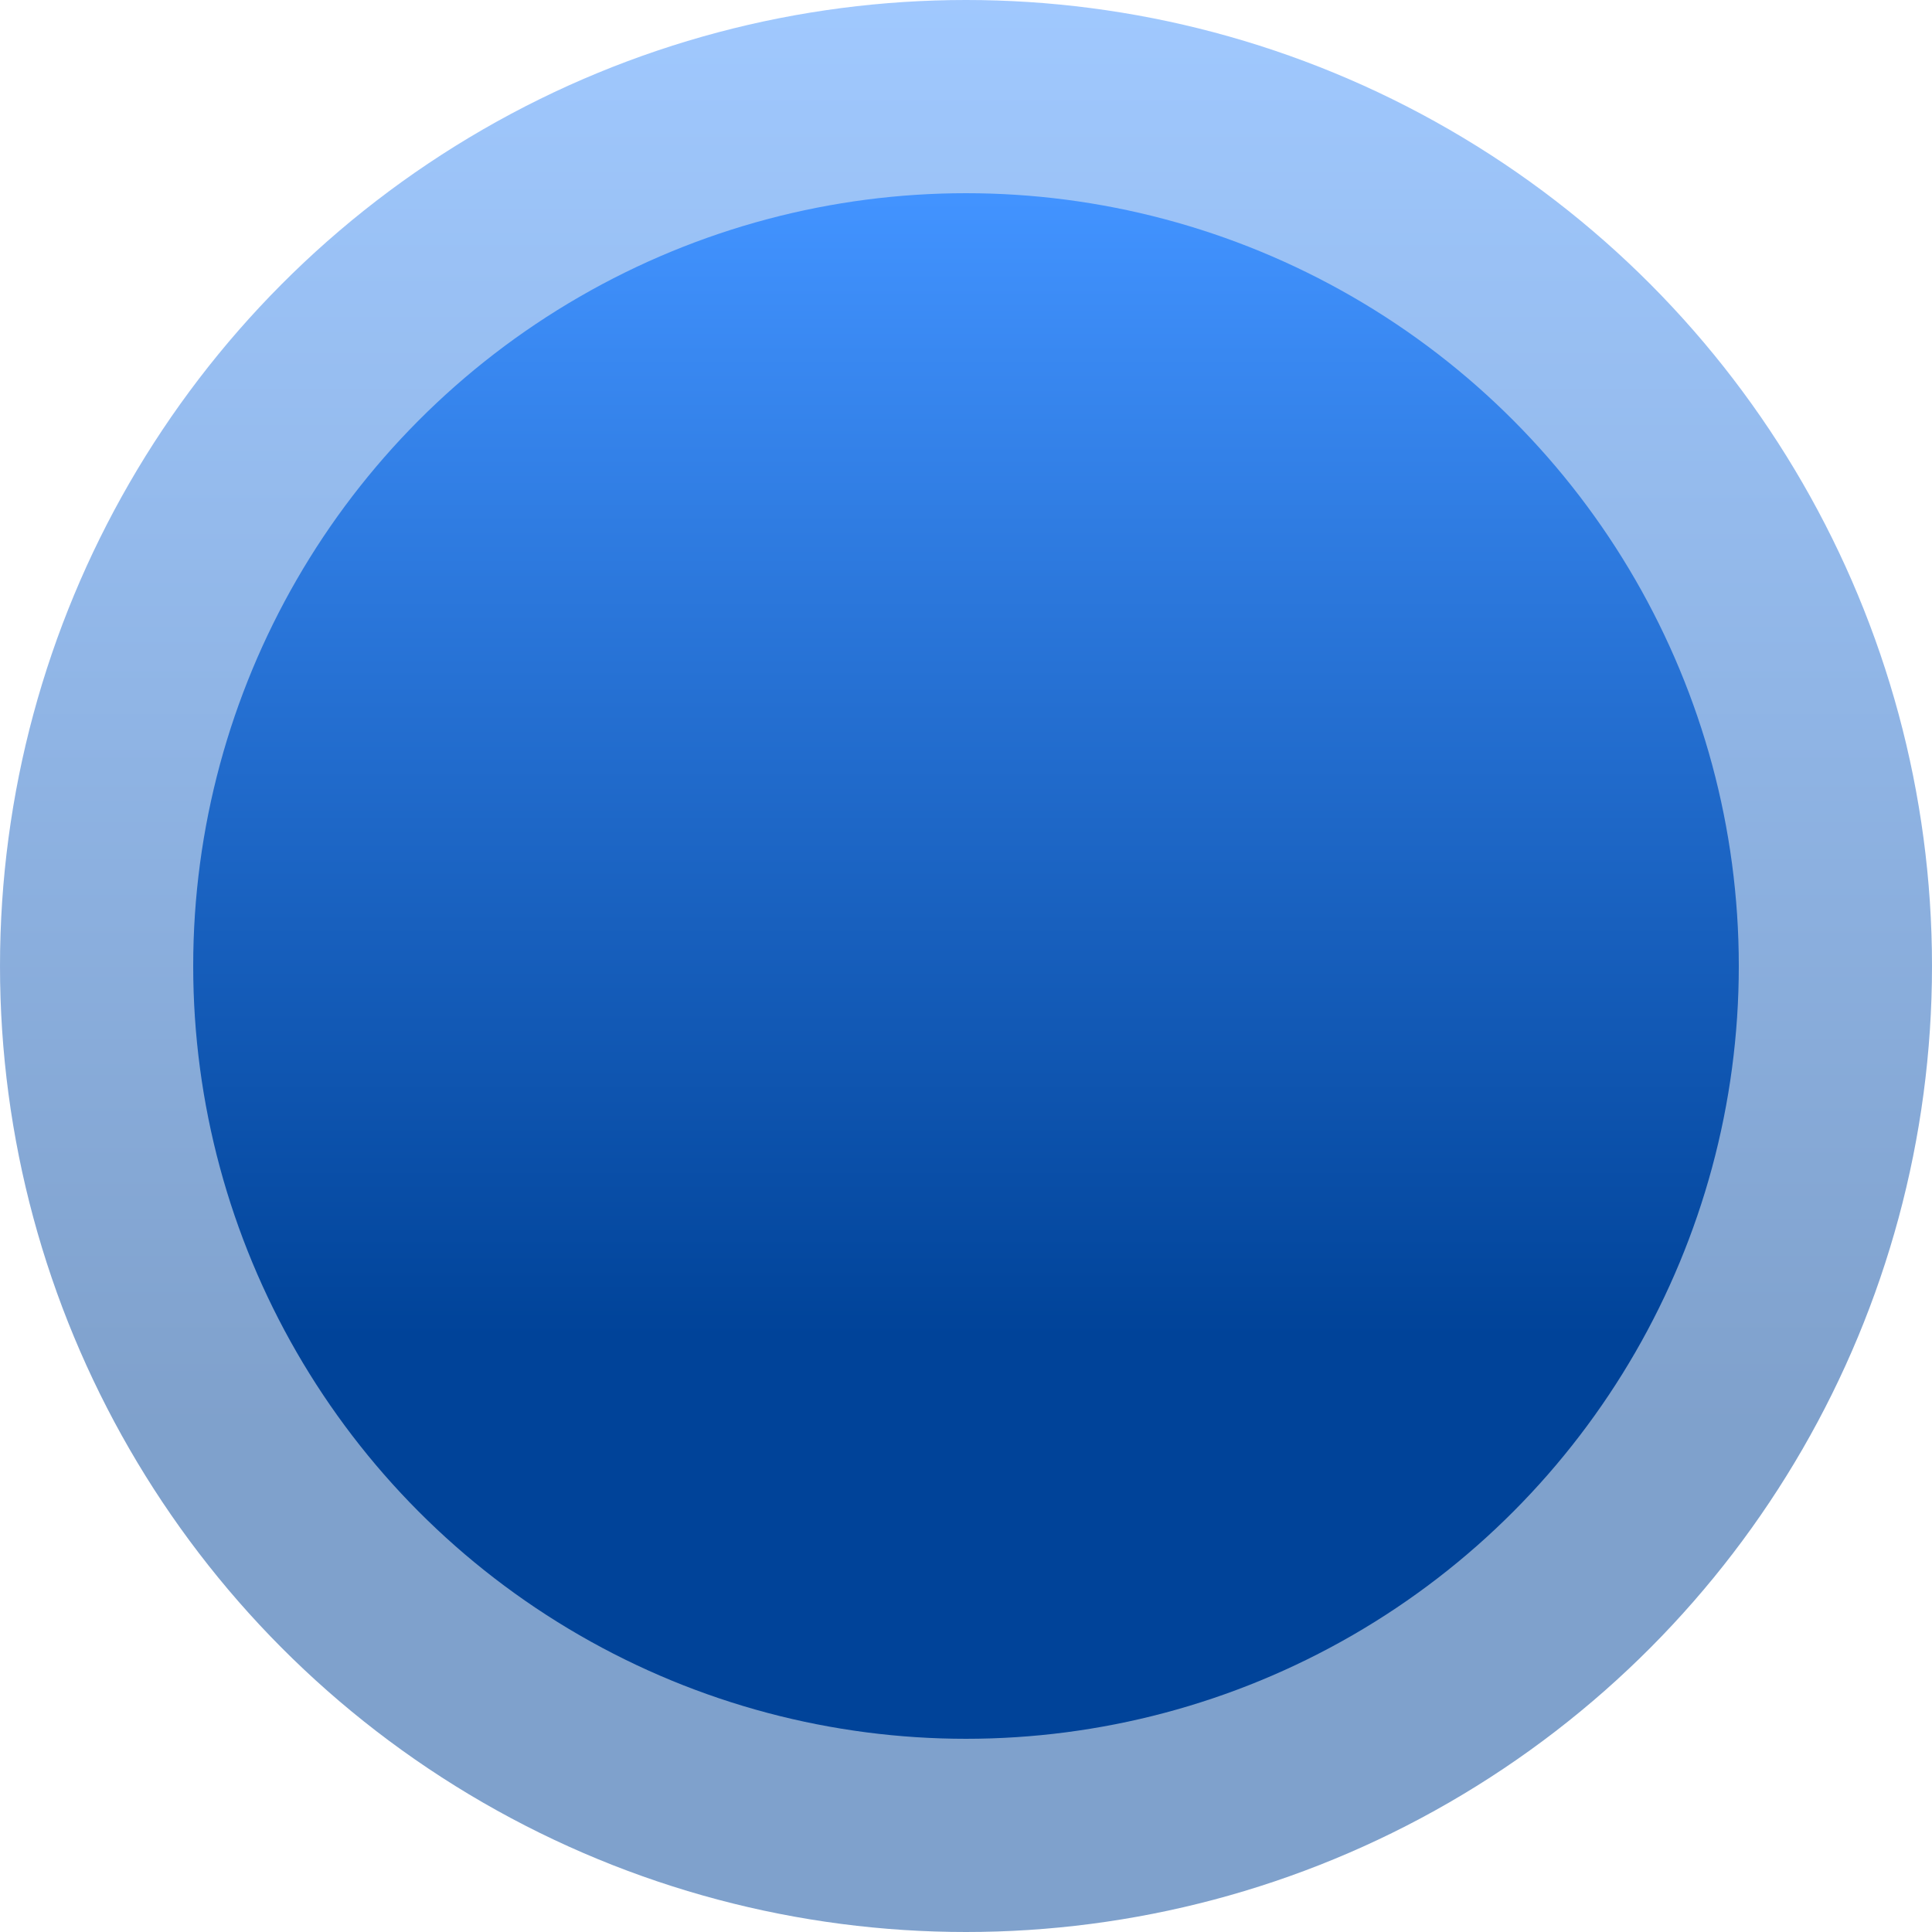 <?xml version="1.0" encoding="UTF-8"?>
<svg width="40px" height="40px" viewBox="0 0 40 40" version="1.1" xmlns="http://www.w3.org/2000/svg" xmlns:xlink="http://www.w3.org/1999/xlink">
    <!-- Generator: Sketch 59.1 (86144) - https://sketch.com -->
    <title>Pin/ofo/cluster/standard</title>
    <desc>Created with Sketch.</desc>
    <defs>
        <linearGradient x1="50%" y1="0%" x2="50%" y2="74.147%" id="linearGradient-1">
            <stop stop-color="#4293FF" offset="0%"></stop>
            <stop stop-color="#004399" offset="100%"></stop>
        </linearGradient>
    </defs>
    <g id="Pin/ofo/cluster/standard" stroke="none" stroke-width="1" fill="none" fill-rule="evenodd">
        <circle id="BG_fade" fill="url(#linearGradient-1)" opacity="0.5" cx="20" cy="20" r="20"></circle>
        <circle id="BG" fill="url(#linearGradient-1)" cx="20" cy="20" r="16"></circle>
    </g>
</svg>